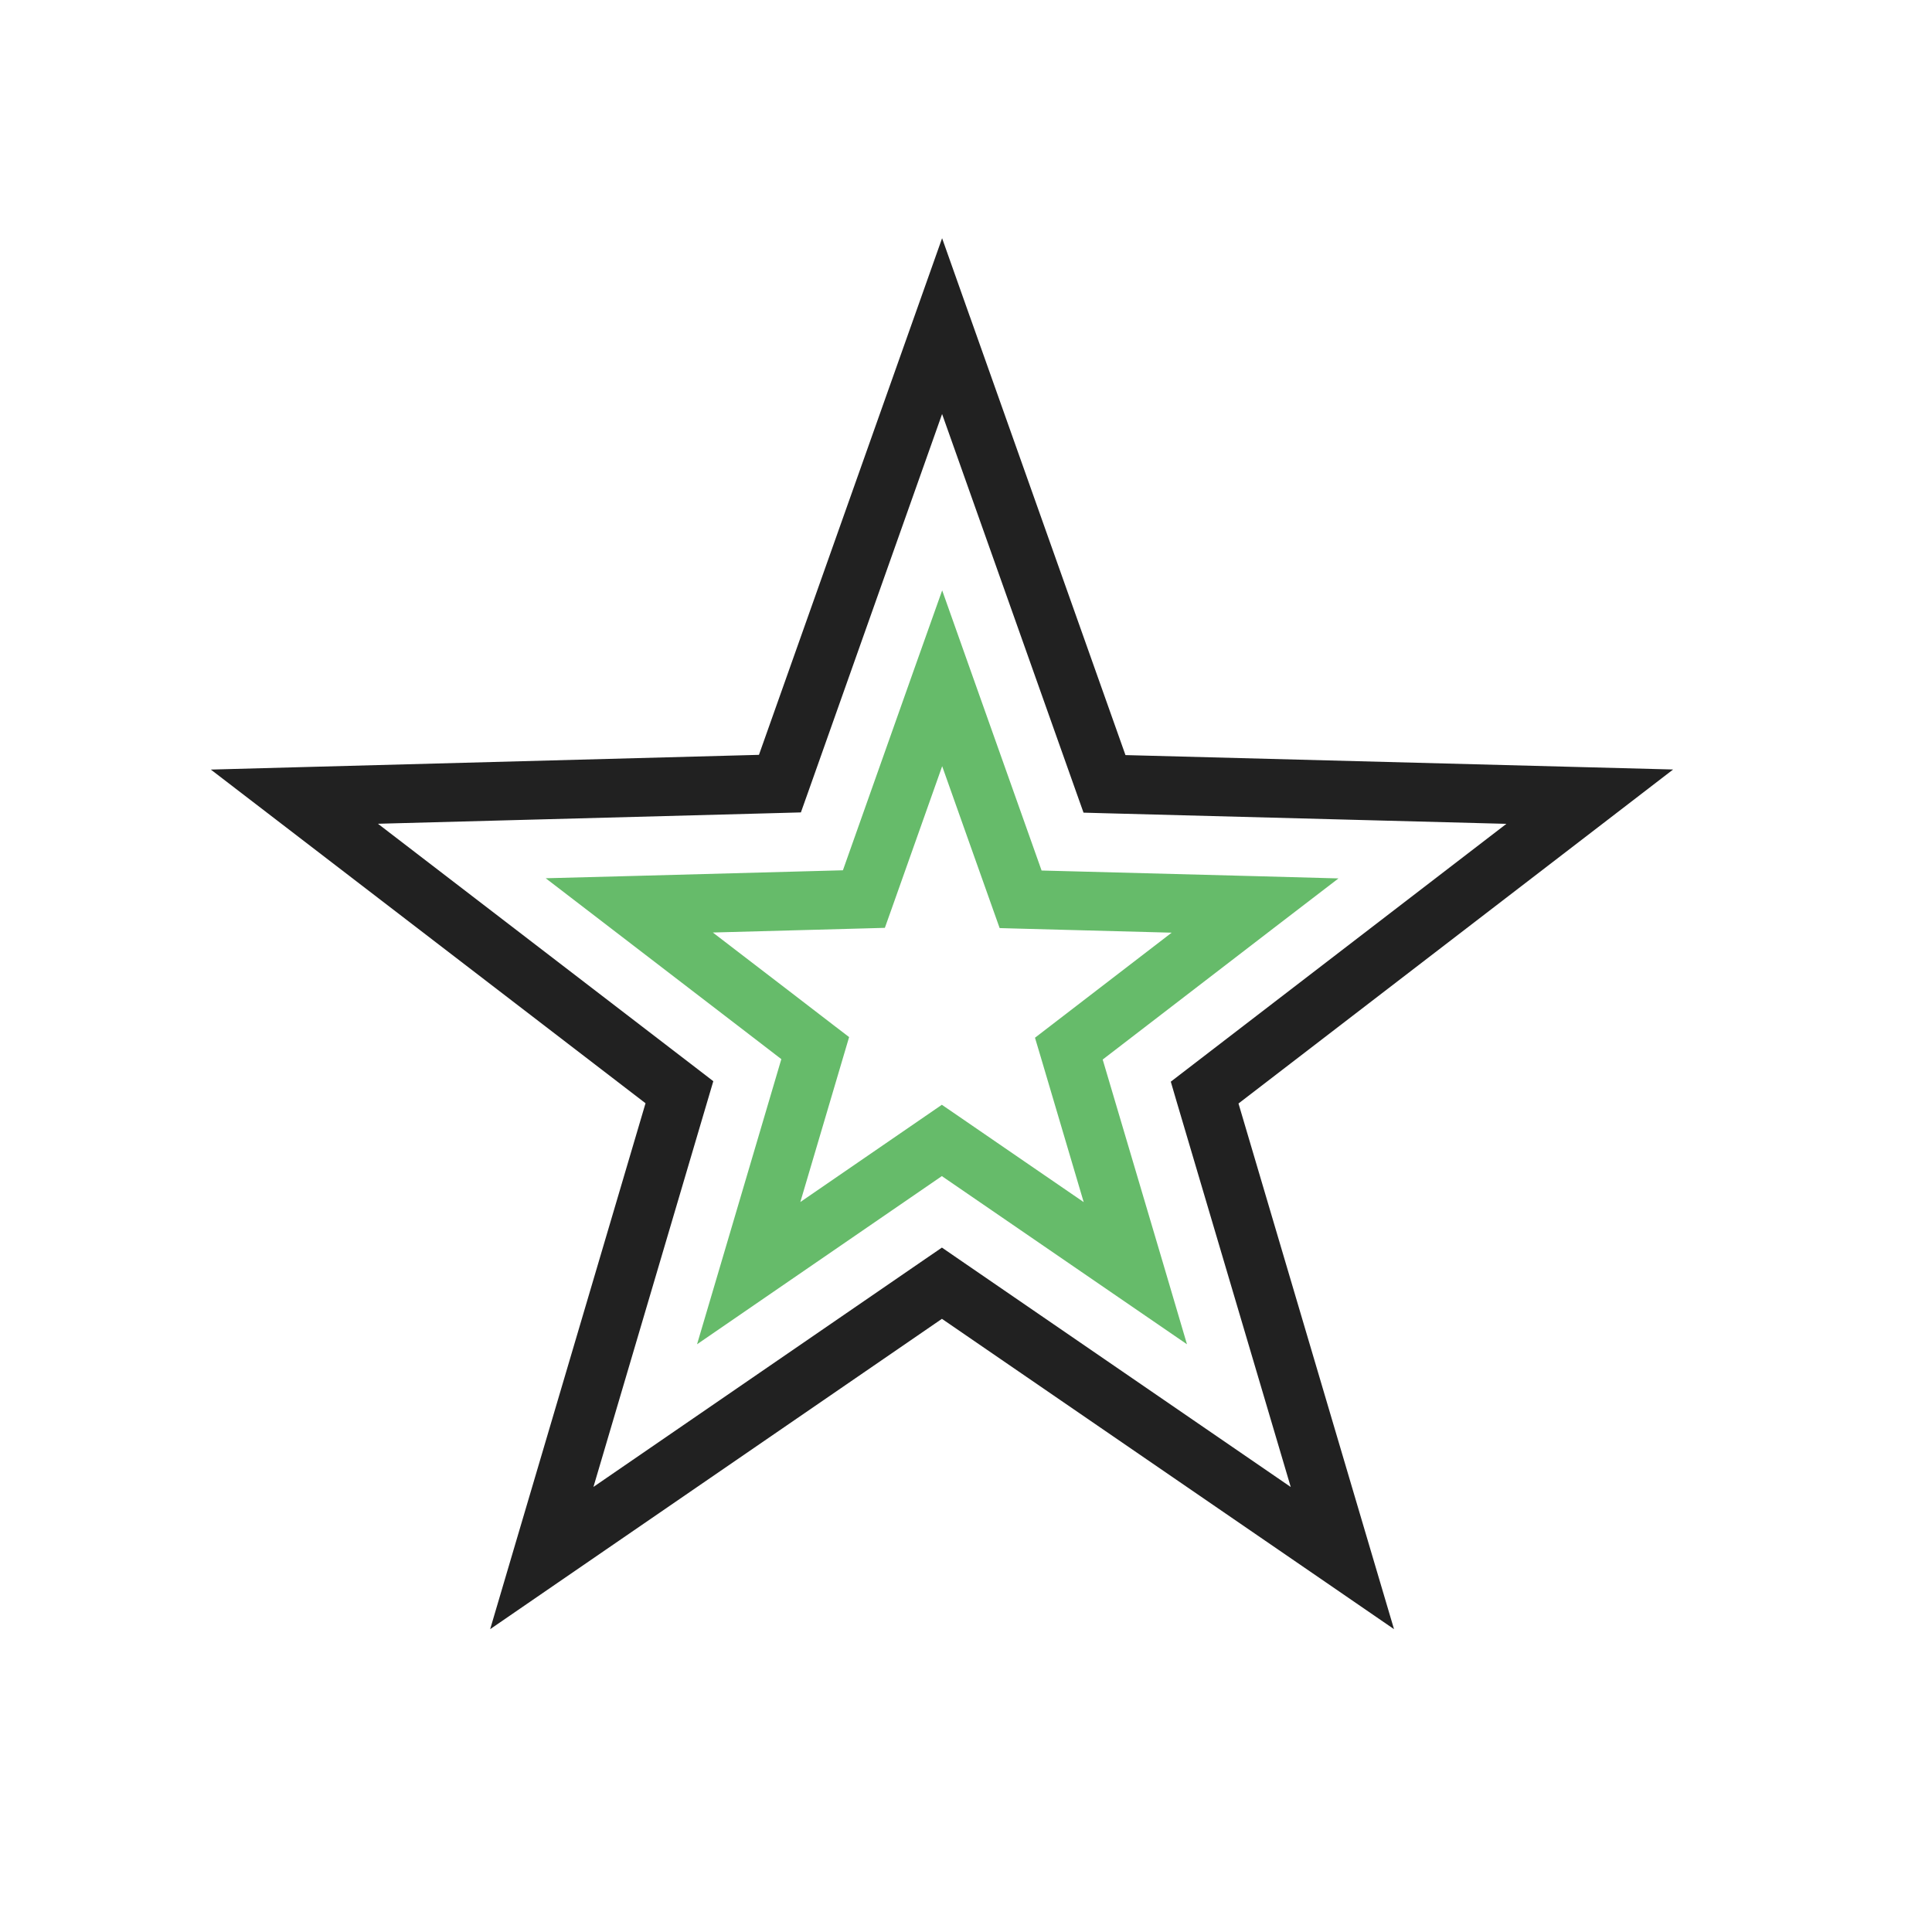 <?xml version="1.0" encoding="UTF-8"?>
<svg width="24px" height="24px" viewBox="0 0 24 24" version="1.1" xmlns="http://www.w3.org/2000/svg" xmlns:xlink="http://www.w3.org/1999/xlink">
    <!-- Generator: Sketch 49.2 (51160) - http://www.bohemiancoding.com/sketch -->
    <title>star</title>
    <desc>Created with Sketch.</desc>
    <defs></defs>
    <g id="star" stroke="none" stroke-width="1" fill="none" fill-rule="evenodd">
        <g id="Group">
            <g id="Layer_x0020_1">
                <g>
                    <g id="_258300392">
                        <rect id="_258301160" x="0" y="0" width="23.406" height="23.406"></rect>
                        <rect id="_258301880" x="2.926" y="2.926" width="17.554" height="17.554"></rect>
                    </g>
                    <path d="M12.047,3.929 L13.981,9.38 L19.757,9.532 L20.784,9.559 L19.97,10.185 L15.385,13.708 L17.025,19.252 L17.317,20.238 L16.47,19.656 L11.701,16.383 L6.936,19.656 L6.089,20.238 L6.38,19.252 L8.019,13.705 L3.436,10.187 L2.619,9.56 L3.649,9.532 L9.428,9.377 L11.359,3.93 L11.703,2.959 L12.047,3.93 L12.047,3.929 Z M13.376,9.859 L11.703,5.143 L10.033,9.856 L9.949,10.092 L9.697,10.099 L4.695,10.233 L8.662,13.278 L8.861,13.431 L8.79,13.671 L7.372,18.471 L11.495,15.639 L11.701,15.498 L11.906,15.639 L16.034,18.472 L14.614,13.676 L14.544,13.437 L14.743,13.284 L18.713,10.234 L13.712,10.102 L13.46,10.095 L13.376,9.859 L13.376,9.859 Z" id="Shape" fill="#212121" fill-rule="nonzero"></path>
                    <path d="M14.555,11.586 L13.423,11.556 L12.67,11.536 L12.418,11.529 L12.334,11.293 L11.998,10.347 L11.704,9.518 L11.076,11.29 L10.992,11.526 L10.74,11.533 L8.855,11.584 L9.751,12.271 L10.348,12.73 L10.548,12.883 L10.477,13.123 L9.942,14.932 L11.495,13.865 L11.7,13.724 L11.906,13.865 L12.733,14.433 L13.462,14.933 L12.928,13.129 L12.857,12.891 L13.056,12.738 L14.555,11.586 L14.555,11.586 Z M13.44,10.827 L15.6,10.884 L16.627,10.912 L15.812,11.537 L13.698,13.162 L14.454,15.713 L14.745,16.699 L13.898,16.118 L12.321,15.036 L11.7,14.61 L9.506,16.117 L8.659,16.699 L8.951,15.712 L9.706,13.157 L9.308,12.851 L7.596,11.537 L6.779,10.91 L7.808,10.883 L10.471,10.811 L11.359,8.304 L11.704,7.334 L12.048,8.304 L12.687,10.104 L12.939,10.814 L13.44,10.827 L13.44,10.827 Z" id="Shape" fill="#66BB6A" fill-rule="nonzero"></path>
                </g>
            </g>
        </g>
    </g>
</svg>